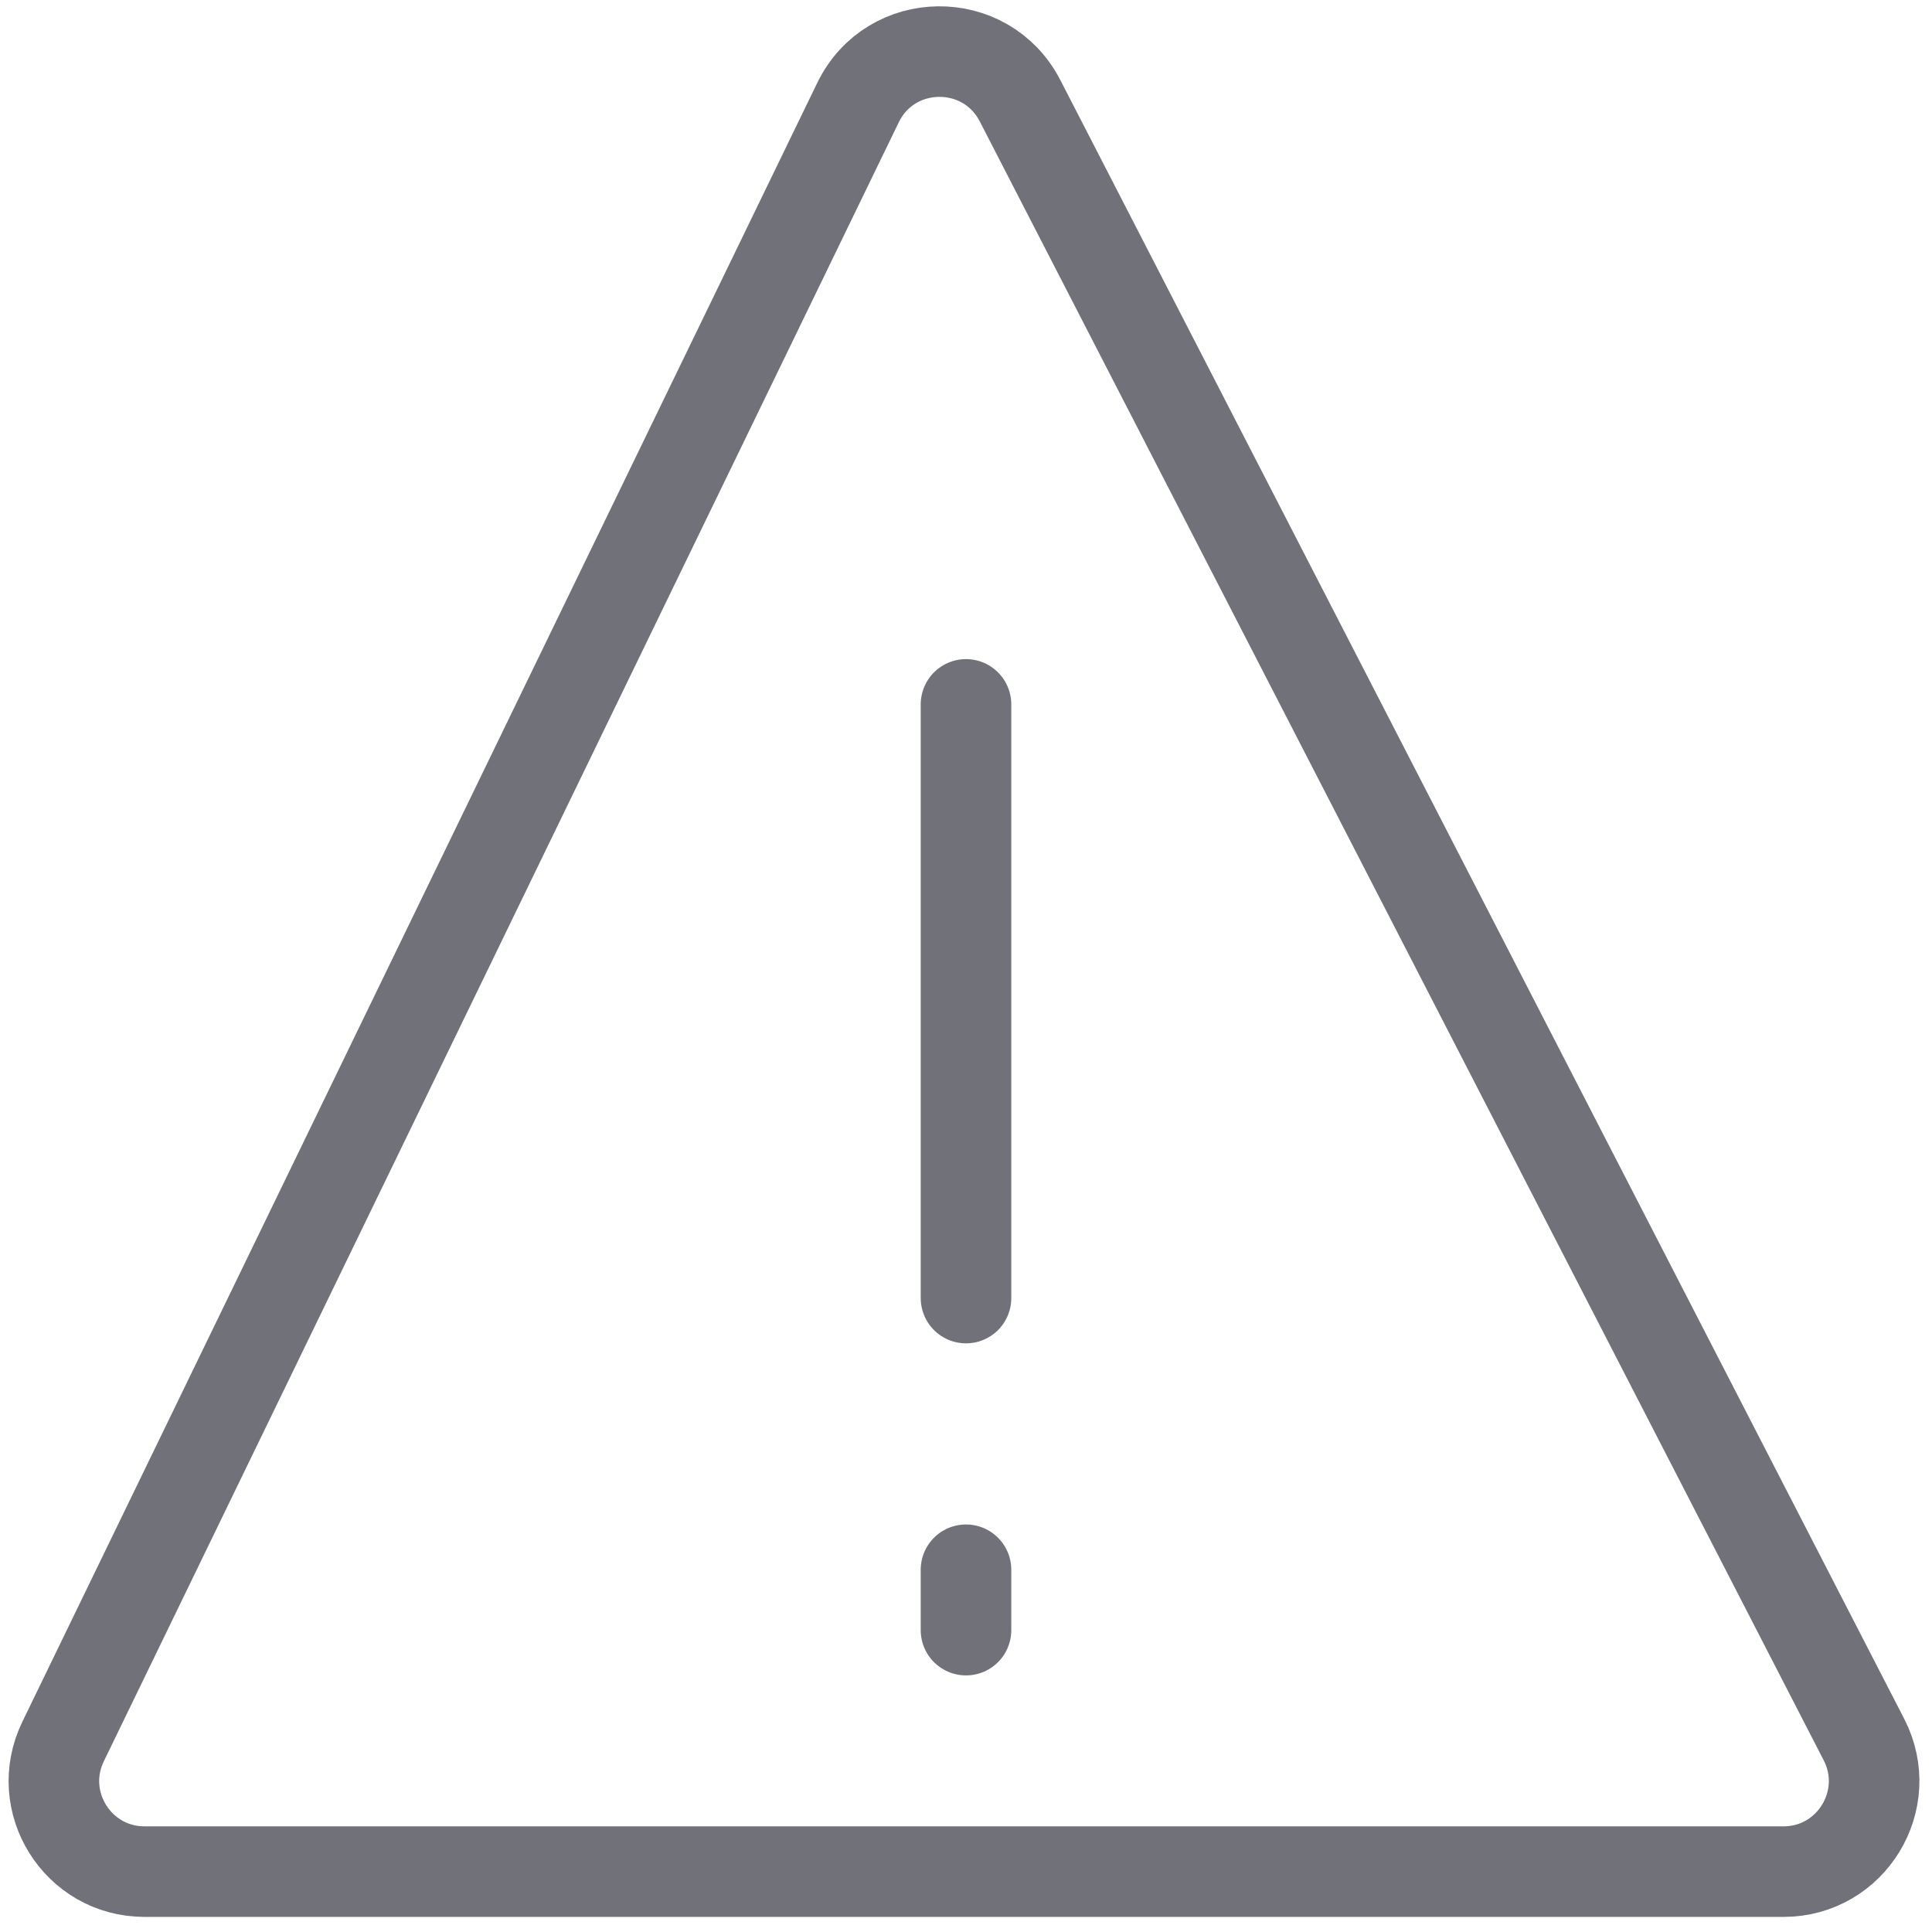 <svg width="32" height="32" viewBox="0 0 32 32" fill="none" xmlns="http://www.w3.org/2000/svg">
<path d="M1.045 28.845L14.211 1.7C14.751 0.587 16.328 0.569 16.895 1.668L30.873 28.813C31.387 29.812 30.663 31 29.54 31H15.521H2.394C1.287 31 0.561 29.842 1.045 28.845Z" stroke="#71717A" stroke-width="1.5"/>
<path d="M16 11.667V21.5" stroke="#71717A" stroke-width="1.5" stroke-linecap="round" stroke-linejoin="round"/>
<path d="M16 26V27" stroke="#71717A" stroke-width="1.5" stroke-linecap="round" stroke-linejoin="round"/>
</svg>
